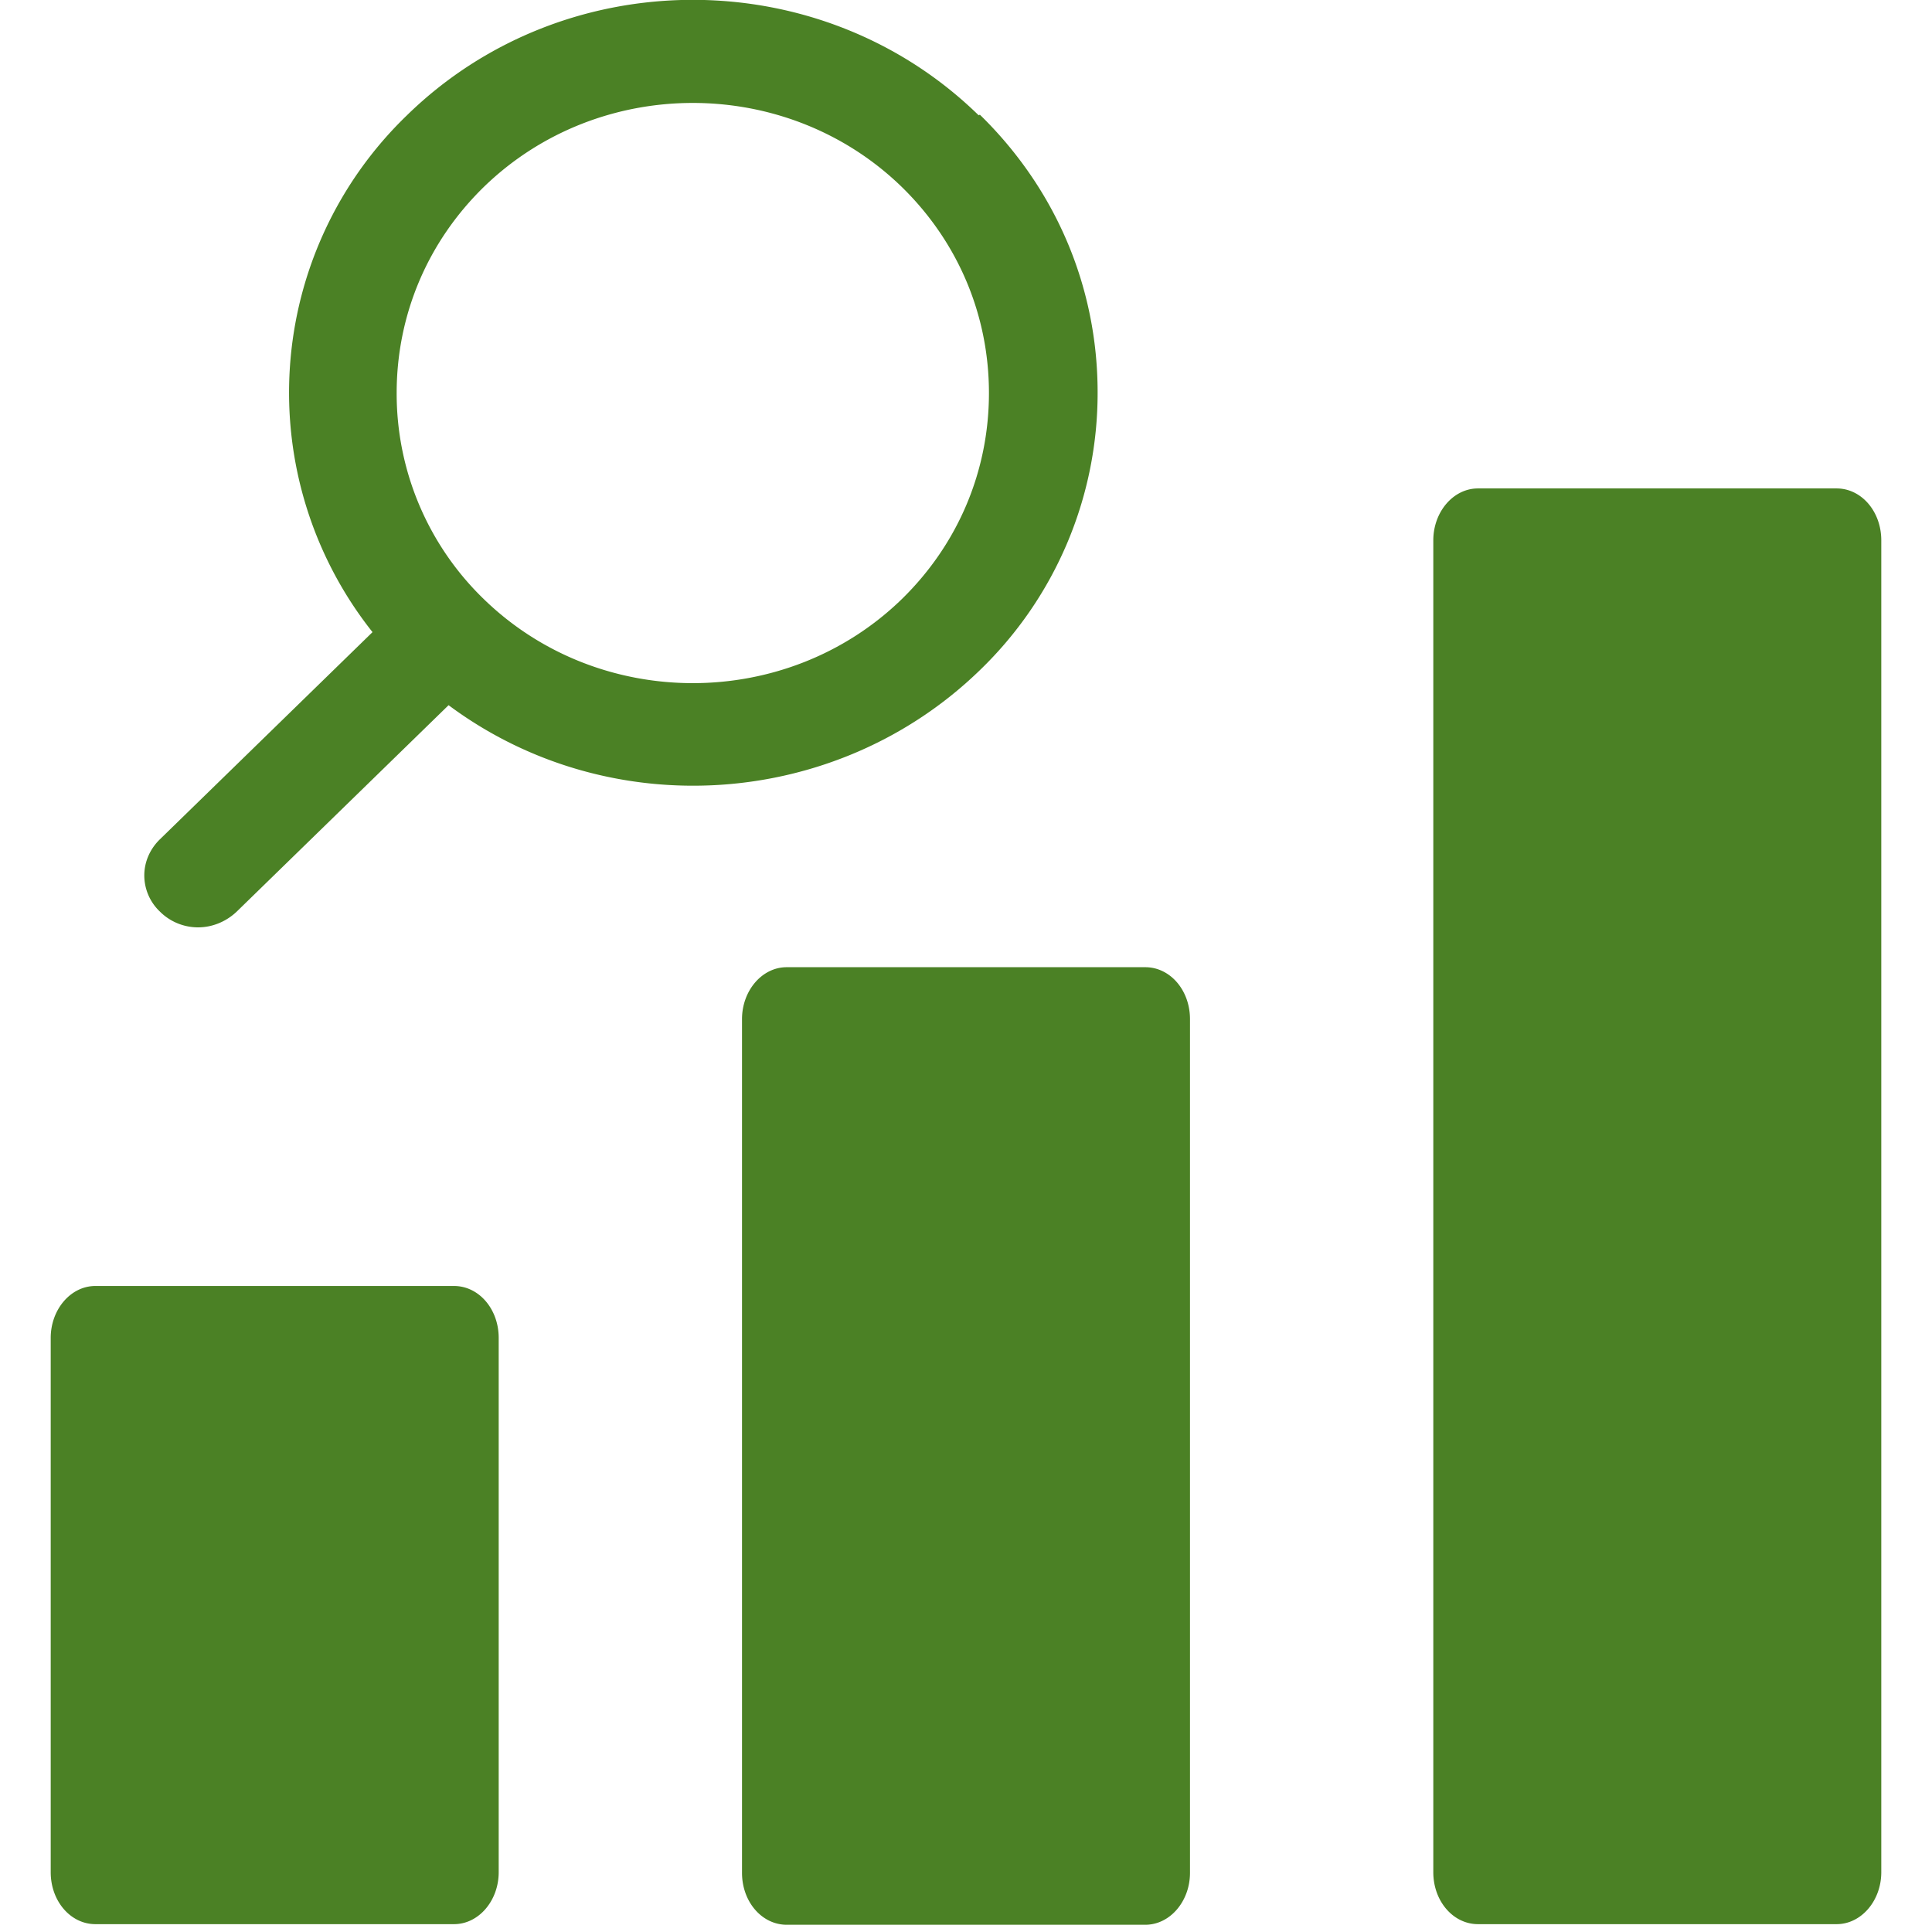 <?xml version="1.0" encoding="utf-8"?><svg width="32" height="32" fill="none" xmlns="http://www.w3.org/2000/svg" viewBox="0 0 32 32"><g clip-path="url(#bgclip0_730_5335)" fill="#4B8125"><path d="M16.21 1.91c-2.61-2.55-6.86-2.55-9.47 0a6.381 6.381 0 00-.57 8.56l-3.53 3.44c-.16.16-.25.37-.25.59 0 .22.09.44.26.6.17.17.4.26.63.26.23 0 .46-.09.64-.26l3.51-3.42c2.66 1.98 6.42 1.73 8.8-.58a6.377 6.377 0 001.95-4.6c0-1.74-.69-3.37-1.95-4.6l-.02.01zm.17 4.6c0 1.29-.51 2.5-1.44 3.41-1.91 1.86-5.02 1.86-6.93 0a4.735 4.735 0 01-1.44-3.41c0-1.29.51-2.5 1.44-3.41 1.91-1.86 5.02-1.86 6.93 0 .93.91 1.44 2.12 1.44 3.41zM1.58 21.3h5.94c.41 0 .74.38.74.86v8.85c0 .47-.33.86-.74.86H1.58c-.41 0-.74-.38-.74-.86v-8.85c0-.47.33-.86.74-.86zM13.03 16.02h5.94c.41 0 .74.38.74.86v14.14c0 .47-.33.86-.74.86h-5.94c-.41 0-.74-.38-.74-.86V16.88c0-.47.33-.86.74-.86zM24.48 8.09h5.94c.41 0 .74.38.74.86v22.06c0 .47-.33.86-.74.86h-5.94c-.41 0-.74-.38-.74-.86V8.95c0-.47.33-.86.74-.86z"/></g><defs><clipPath id="bgclip0_730_5335"><path fill="#fff" d="M0 0h32v32H0z"/></clipPath></defs></svg>